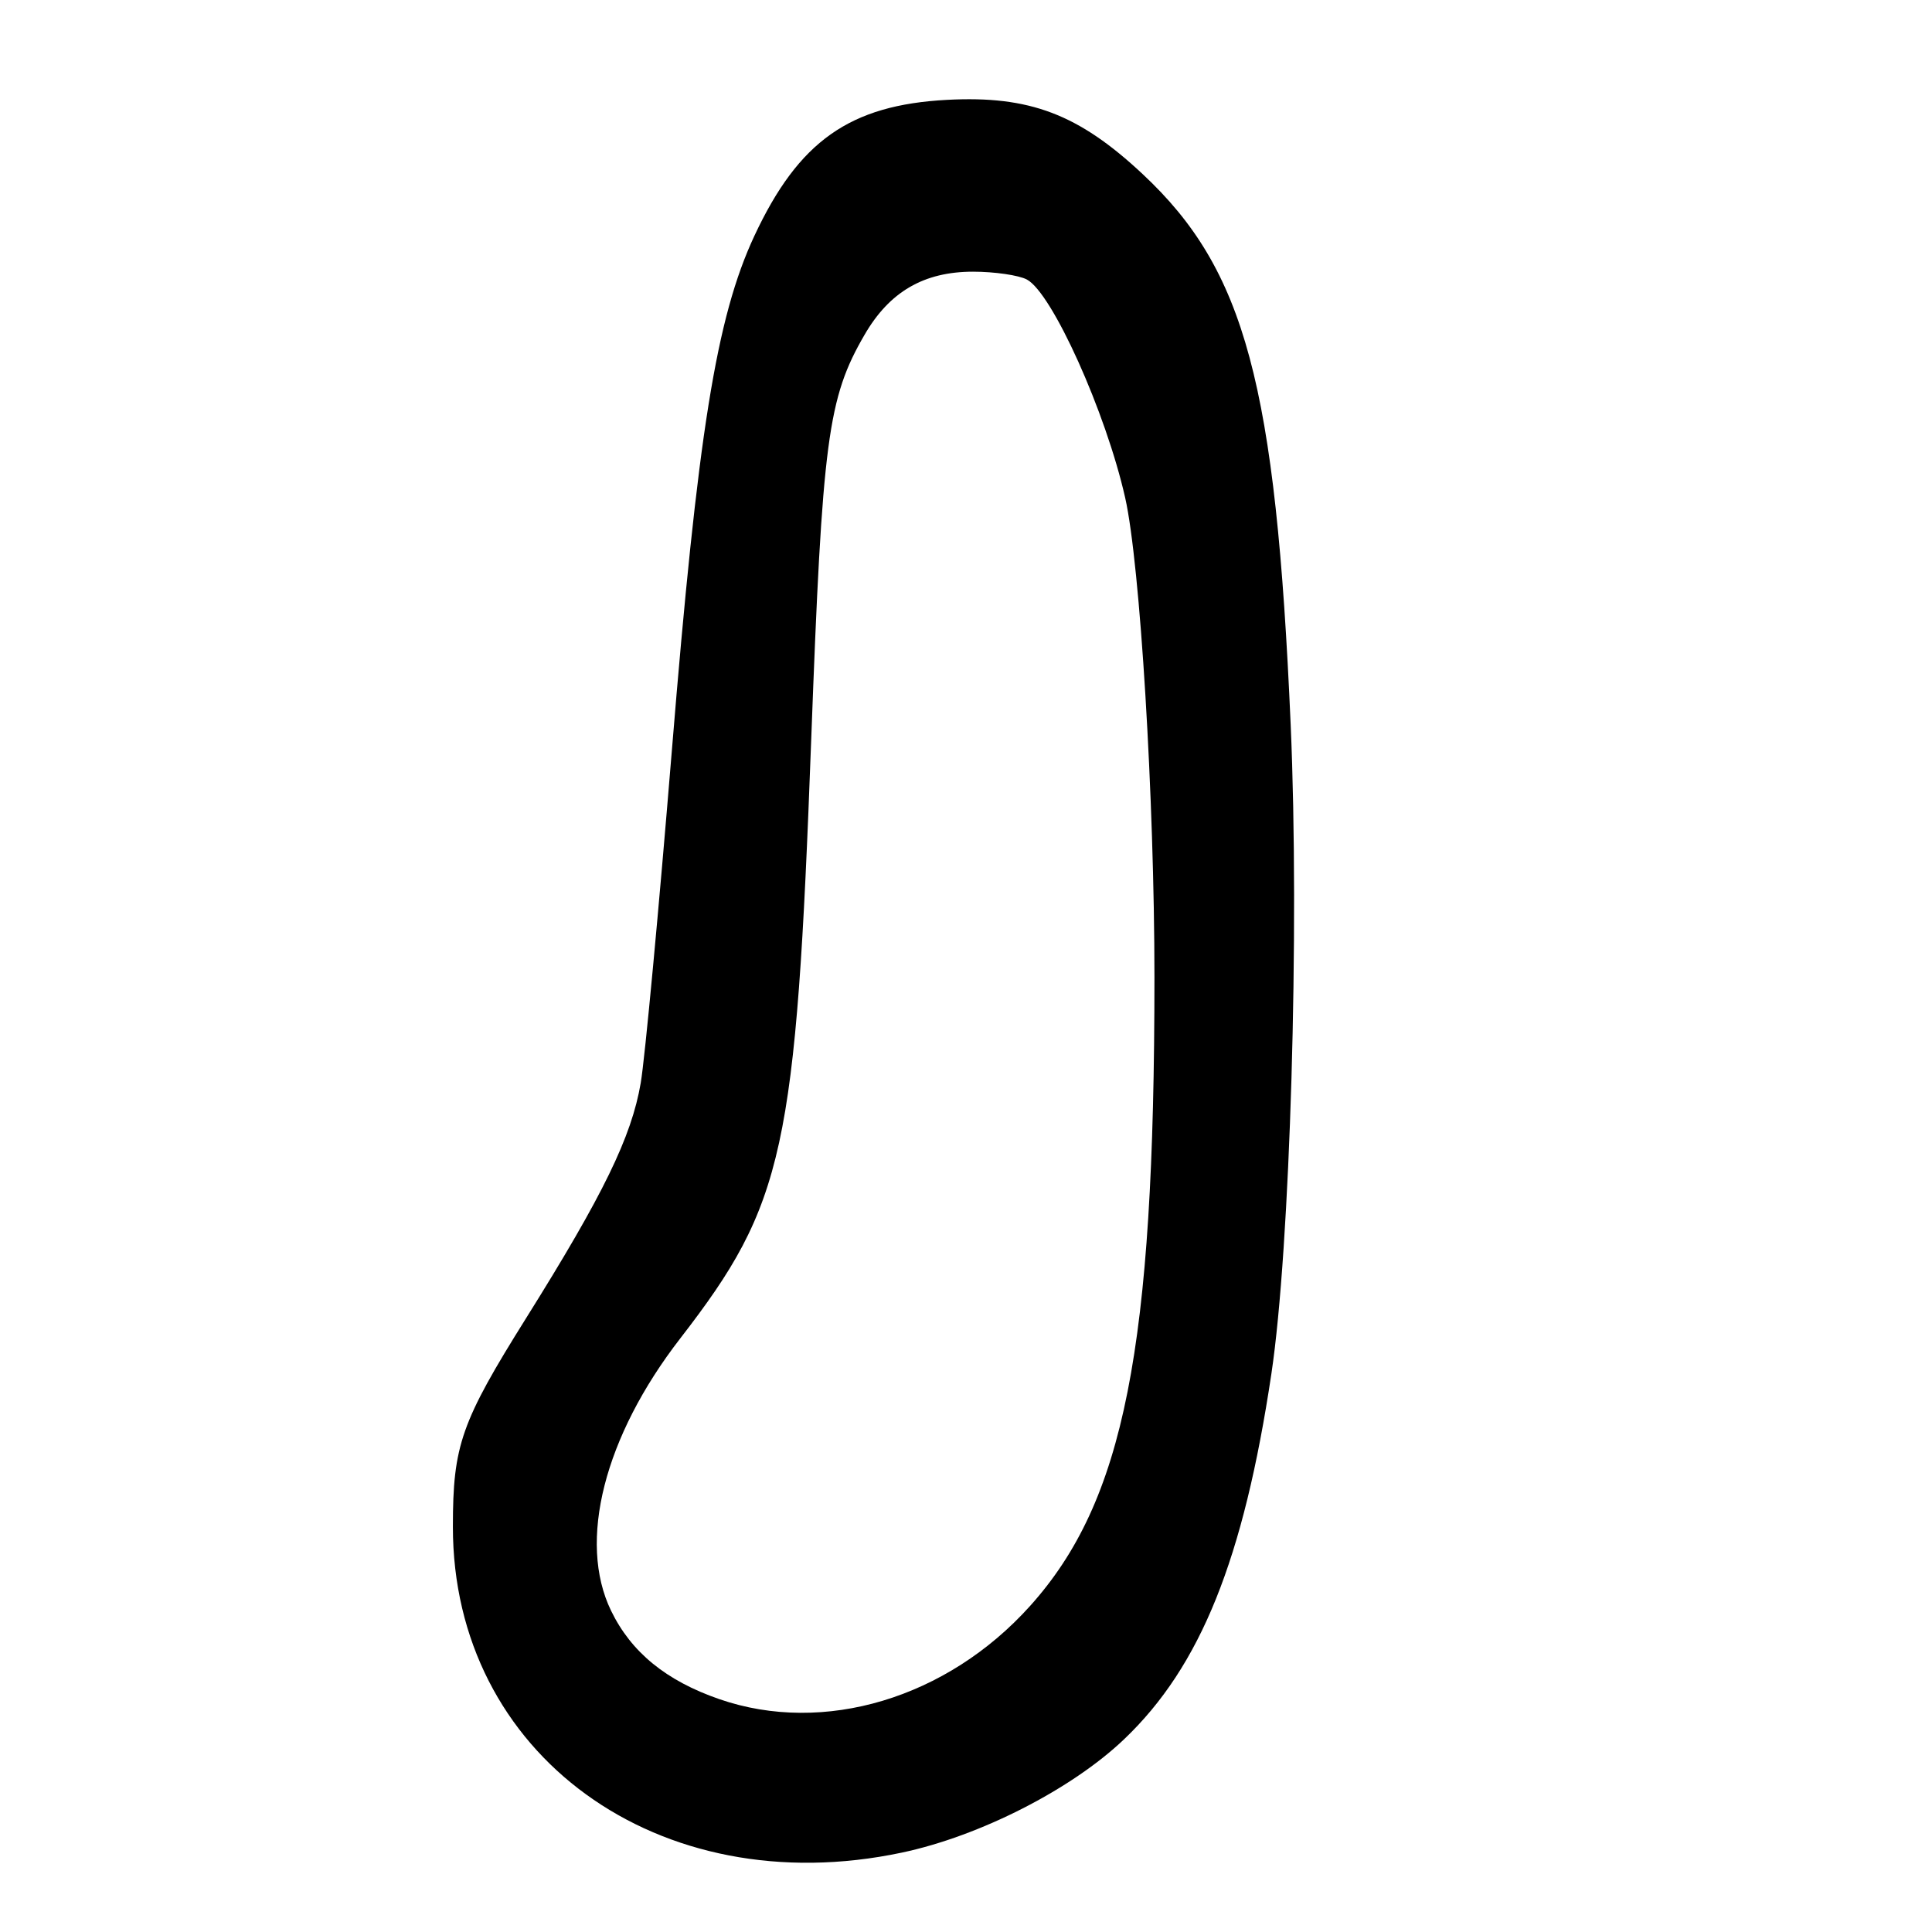 <?xml version="1.0" encoding="UTF-8" standalone="no"?>
<!DOCTYPE svg PUBLIC "-//W3C//DTD SVG 1.1//EN" "http://www.w3.org/Graphics/SVG/1.1/DTD/svg11.dtd" >
<svg xmlns="http://www.w3.org/2000/svg" xmlns:xlink="http://www.w3.org/1999/xlink" version="1.1" viewBox="0 0 256 256">
 <g >
 <path fill="currentColor"
d=" M 119.50 245.48 C 129.82 243.30 142.02 237.08 148.96 230.45 C 159.08 220.80 164.79 206.62 168.47 182.00 C 170.96 165.37 172.21 123.15 171.02 96.00 C 169.05 50.86 164.99 35.77 151.41 23.07 C 142.92 15.12 136.42 12.65 125.50 13.23 C 112.60 13.91 105.83 18.69 99.96 31.25 C 94.91 42.08 92.46 57.34 89.02 99.50 C 87.31 120.40 85.46 140.20 84.90 143.50 C 83.68 150.65 79.94 158.32 69.75 174.60 C 61.09 188.43 60.01 191.50 60.01 202.28 C 59.98 232.49 87.27 252.30 119.50 245.48 Z  M 95.33 225.15 C 88.26 222.71 83.63 218.92 80.97 213.43 C 76.52 204.25 80.05 190.37 90.15 177.33 C 103.94 159.50 105.47 152.50 107.49 98.00 C 108.97 58.17 109.68 52.76 114.57 44.34 C 117.87 38.65 122.43 36.00 128.93 36.00 C 131.79 36.00 135.00 36.47 136.07 37.04 C 139.42 38.83 146.53 54.62 149.09 65.95 C 151.07 74.69 152.97 105.89 152.97 129.50 C 152.97 178.72 148.97 198.92 136.48 212.81 C 125.49 225.03 109.17 229.93 95.33 225.15 Z "/>
</g>
</svg>